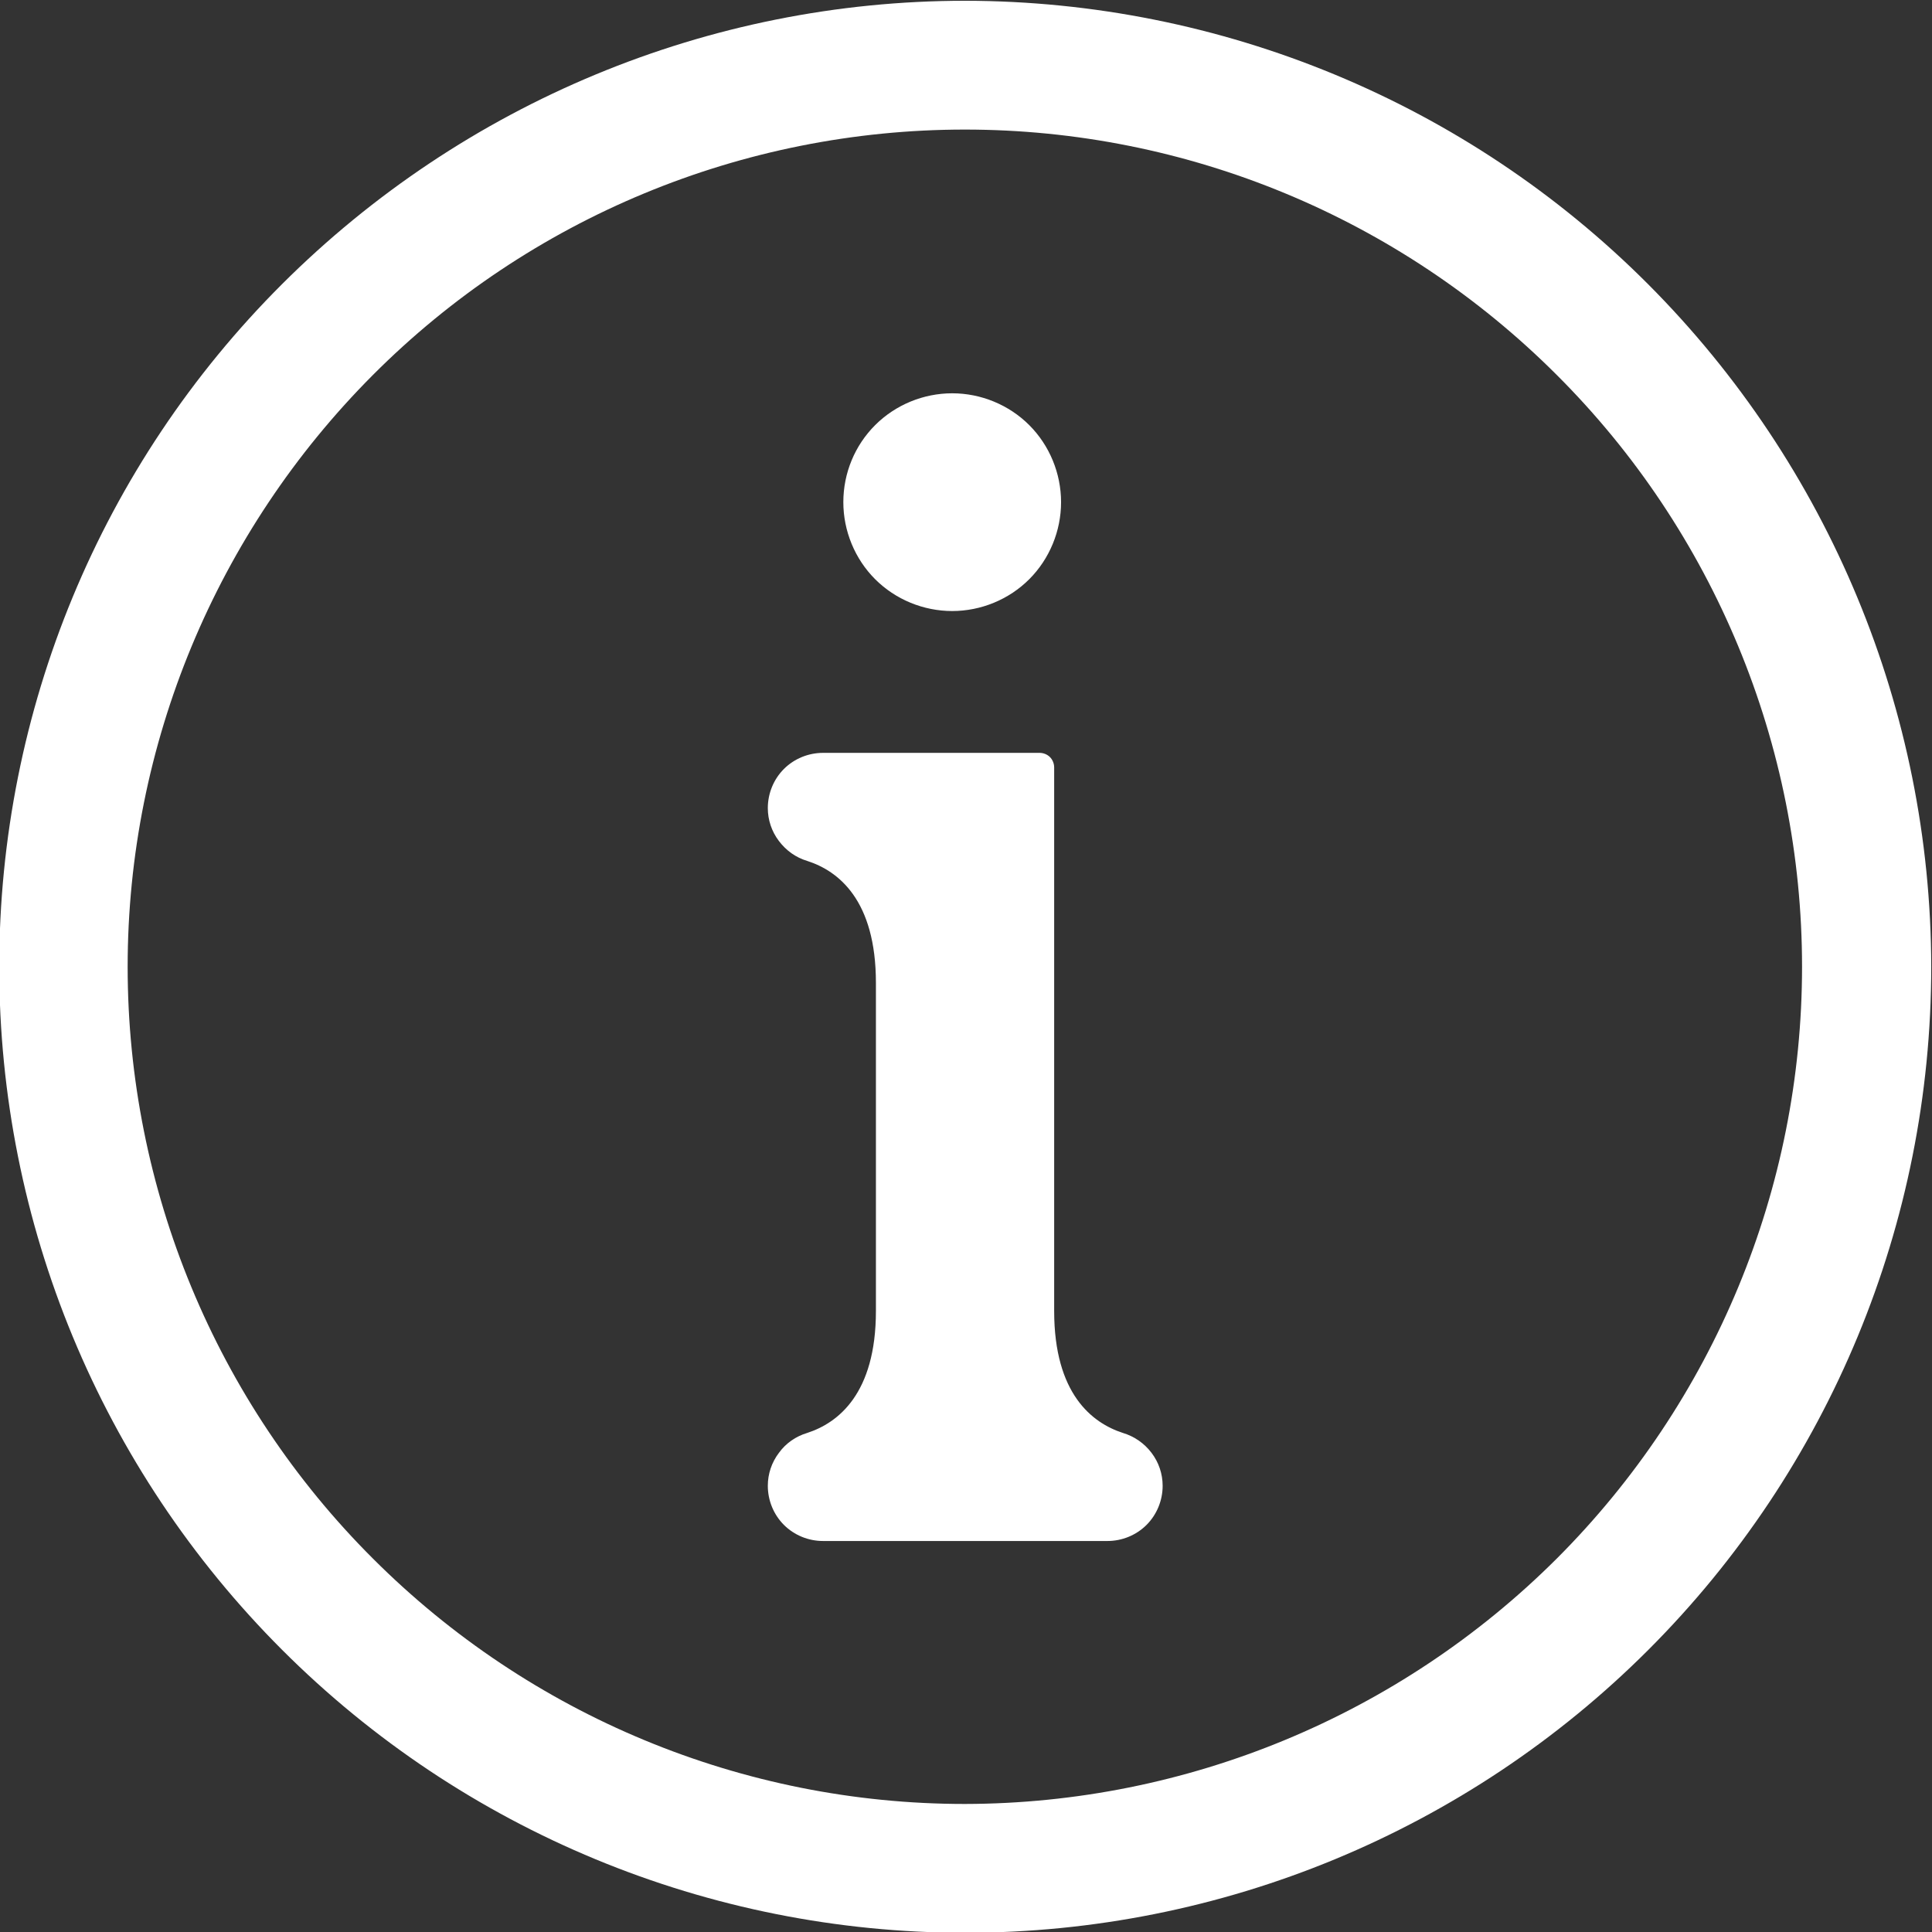 <?xml version="1.0" encoding="utf-8"?>
<!-- Generator: Adobe Illustrator 26.3.1, SVG Export Plug-In . SVG Version: 6.00 Build 0)  -->
<svg version="1.1" id="Layer_2_00000011022572187353010100000009237198890044539809_"
	 xmlns="http://www.w3.org/2000/svg" xmlns:xlink="http://www.w3.org/1999/xlink" x="0px" y="0px" viewBox="0 0 504 504"
	 style="enable-background:new 0 0 504 504;" xml:space="preserve">
<rect x="0" y="0" width="504" height="504" fill="#333333" stroke="none"/>
<style type="text/css">
	.st0{fill:none;}
	.st1{fill:#FFFFFF;}
</style>
<rect x="-0.8" y="-0.2" class="st0" width="505" height="505"/>
<g id="Layer_1-2">
	<path class="st1" d="M220,131c0-7.6,3-14.8,8.3-20.1c5.3-5.3,12.6-8.3,20.1-8.3s14.8,3,20.1,8.3c5.3,5.3,8.3,12.6,8.3,20.1
		s-3,14.8-8.3,20.1c-5.3,5.3-12.6,8.3-20.1,8.3s-14.8-3-20.1-8.3C223,145.8,220,138.5,220,131L220,131L220,131z M292.9,373.8
		c-8-2.6-17.9-10.2-17.9-31.8V200.2c0-1-0.4-2-1.1-2.7s-1.7-1.1-2.7-1.1h-56.5c-3.8,0-7.5,1.5-10.2,4.2s-4.2,6.4-4.2,10.2
		c0,3.1,1,6.1,2.9,8.6s4.4,4.3,7.4,5.2c8.1,2.6,17.9,10.2,17.9,31.8V342c0,21.6-9.9,29.2-17.9,31.8c-3,0.9-5.6,2.7-7.4,5.2
		c-1.9,2.5-2.9,5.5-2.9,8.6c0,3.8,1.5,7.5,4.2,10.2c2.7,2.7,6.4,4.2,10.2,4.2h74.2c3.8,0,7.5-1.5,10.2-4.2s4.2-6.4,4.2-10.2
		c0-3.1-1-6.1-2.9-8.6S295.9,374.7,292.9,373.8L292.9,373.8L292.9,373.8z M503.8,252.2c0,66.8-26.5,130.9-73.8,178.2
		s-111.4,73.8-178.2,73.8s-130.9-26.5-178.2-73.8S-0.2,319.1-0.2,252.2S26.3,121.3,73.6,74.1S184.9,0.2,251.8,0.2
		c66.8,0.1,130.9,26.6,178.1,73.9C477.1,121.4,503.7,185.4,503.8,252.2L503.8,252.2L503.8,252.2z M470.1,252.2
		c0-57.9-23-113.5-64-154.4c-41-41-96.5-64-154.4-64s-113.5,23-154.4,64s-64,96.5-64,154.4s23,113.5,64,154.4
		c41,41,96.5,64,154.4,64c57.9-0.1,113.4-23.1,154.4-64C447.1,365.6,470.1,310.1,470.1,252.2L470.1,252.2L470.1,252.2z"/>
</g>
</svg>
